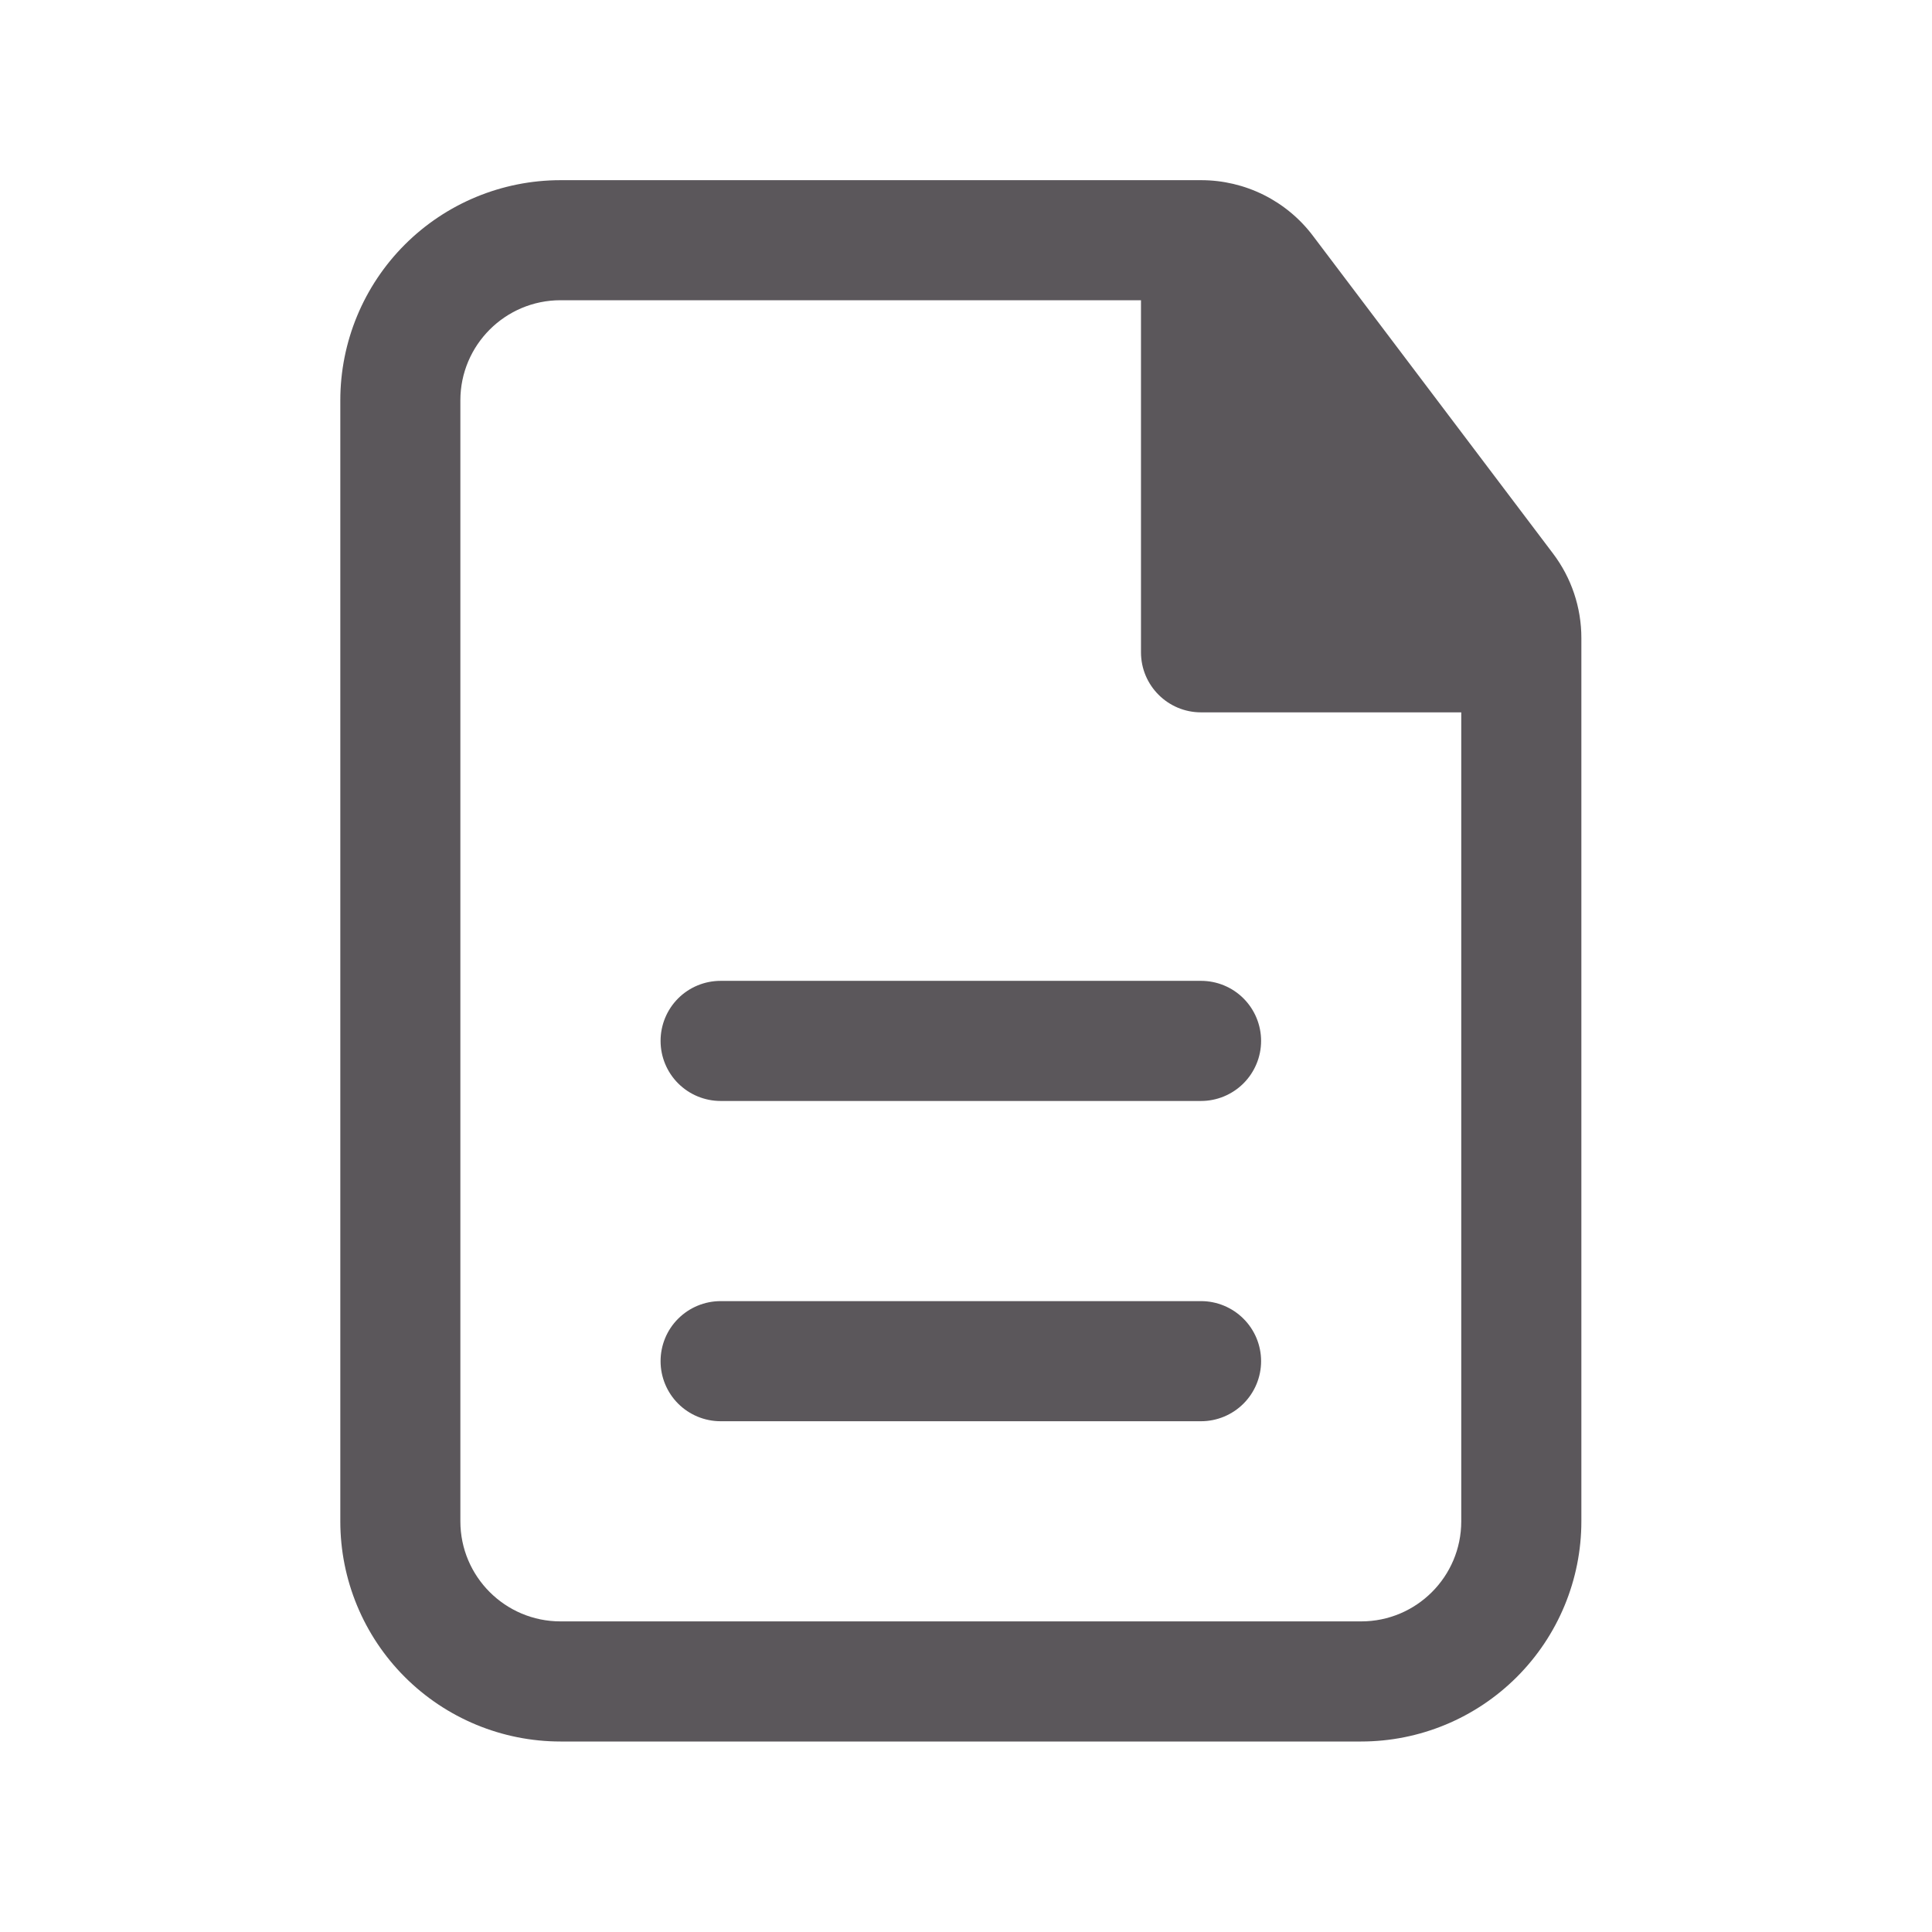 <svg width="35" height="35" viewBox="0 0 35 35" fill="none" xmlns="http://www.w3.org/2000/svg">
<path d="M22.846 18.857C22.846 18.568 22.731 18.291 22.527 18.087C22.323 17.883 22.046 17.769 21.758 17.769H13.055C12.766 17.769 12.489 17.883 12.285 18.087C12.081 18.291 11.967 18.568 11.967 18.857C11.967 19.145 12.081 19.422 12.285 19.626C12.489 19.83 12.766 19.945 13.055 19.945H21.758C22.046 19.945 22.323 19.83 22.527 19.626C22.731 19.422 22.846 19.145 22.846 18.857ZM22.846 24.659C22.846 24.37 22.731 24.093 22.527 23.89C22.323 23.686 22.046 23.571 21.758 23.571H13.055C12.766 23.571 12.489 23.686 12.285 23.89C12.081 24.093 11.967 24.37 11.967 24.659C11.967 24.947 12.081 25.224 12.285 25.428C12.489 25.632 12.766 25.747 13.055 25.747H21.758C22.046 25.747 22.323 25.632 22.527 25.428C22.731 25.224 22.846 24.947 22.846 24.659Z" fill="#5B575B"/>
<path fill-rule="evenodd" clip-rule="evenodd" d="M10.154 3.264C9.096 3.264 8.081 3.684 7.333 4.432C6.585 5.18 6.165 6.195 6.165 7.253V27.56C6.165 28.618 6.585 29.632 7.333 30.38C8.081 31.128 9.096 31.549 10.154 31.549H24.659C25.717 31.549 26.731 31.128 27.479 30.38C28.227 29.632 28.648 28.618 28.648 27.56V11.558C28.648 11.005 28.468 10.468 28.134 10.027L23.785 4.272C23.549 3.959 23.243 3.705 22.892 3.53C22.54 3.355 22.153 3.264 21.761 3.264H10.154ZM8.34 7.253C8.34 6.252 9.153 5.439 10.154 5.439H20.67V11.817C20.67 12.418 21.157 12.905 21.758 12.905H26.472V27.56C26.472 28.561 25.66 29.373 24.659 29.373H10.154C9.153 29.373 8.34 28.561 8.34 27.56V7.253Z" fill="#5B575B"/>
</svg>
